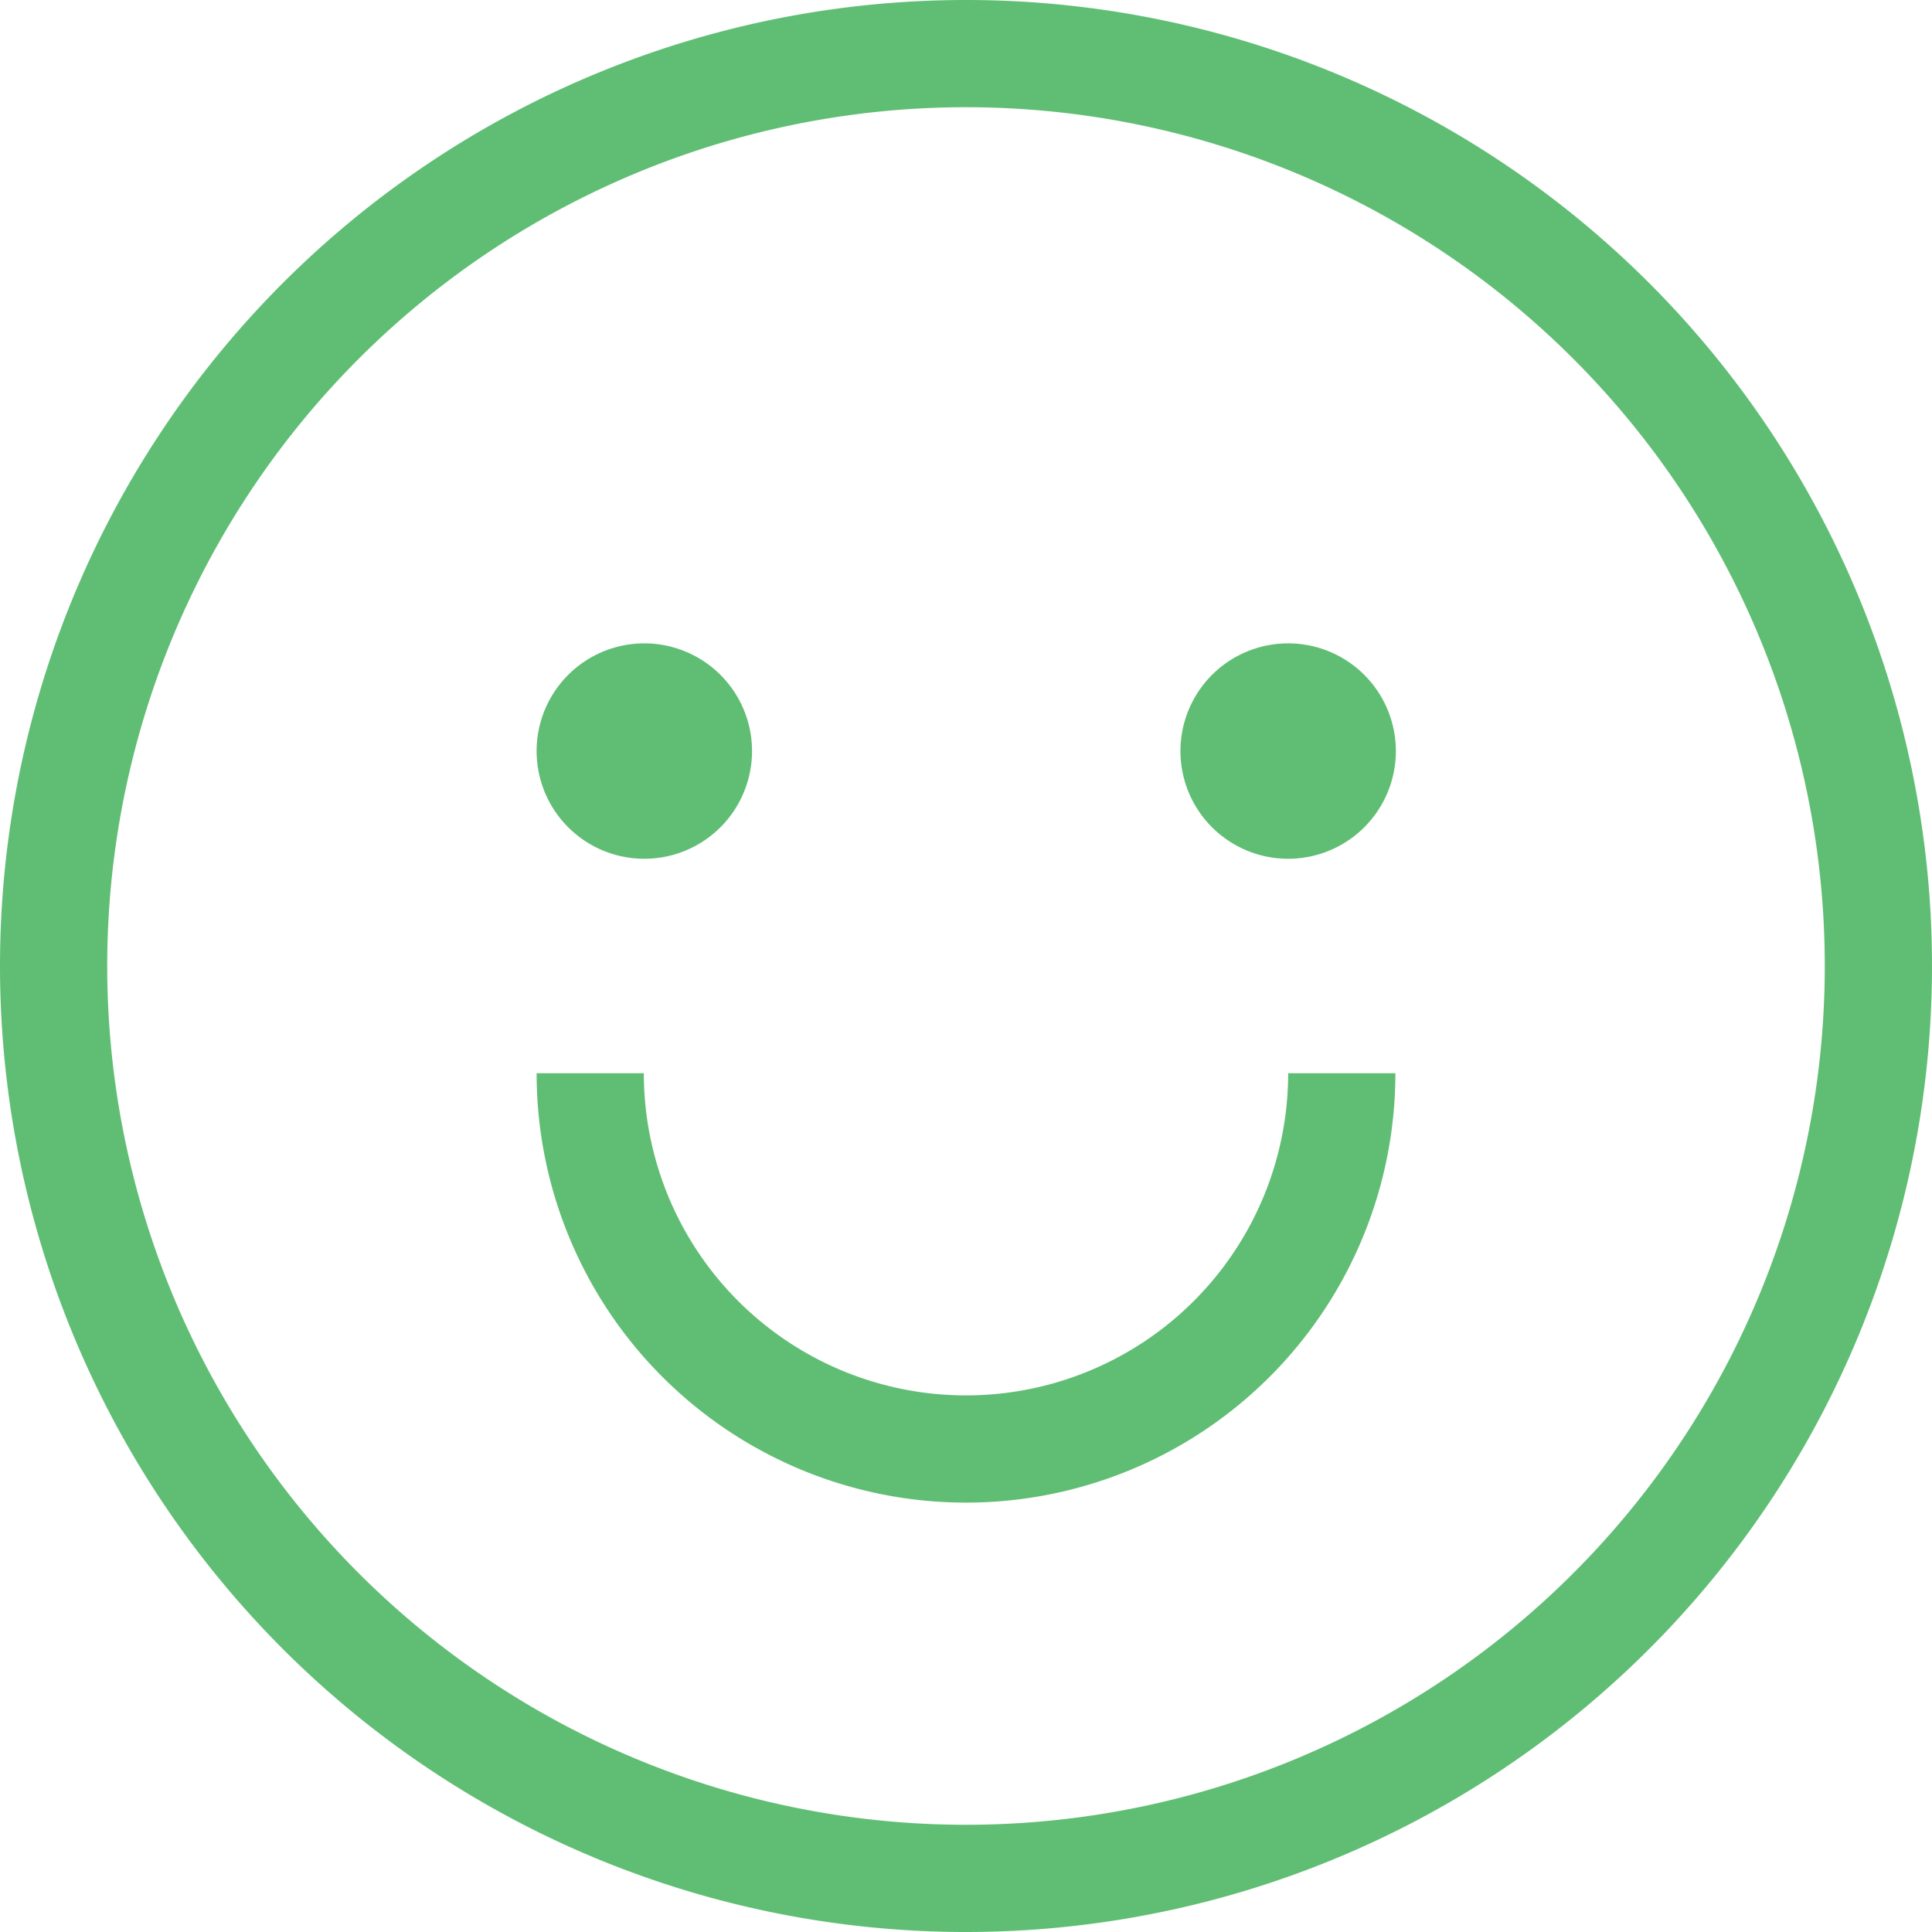 <svg xmlns="http://www.w3.org/2000/svg" viewBox="0 0 40 40"><title>Ресурс 1</title><g id="Слой_2" data-name="Слой 2"><g id="Слой_1-2" data-name="Слой 1"><path d="M26.67,22.22h2.22a8.89,8.89,0,0,1-17.78,0h2.22a6.67,6.67,0,0,0,13.34,0ZM20,40A20,20,0,1,0,0,20,20,20,0,0,0,20,40Zm0-2.22A17.78,17.78,0,1,0,2.22,20,17.78,17.78,0,0,0,20,37.78Zm-6.67-20a2.23,2.23,0,1,0-2.22-2.22A2.23,2.23,0,0,0,13.33,17.78Zm13.34,0a2.23,2.23,0,1,0-2.23-2.22A2.23,2.23,0,0,0,26.67,17.78Z" style="fill:#60be74;fill-rule:evenodd"/></g></g></svg>
